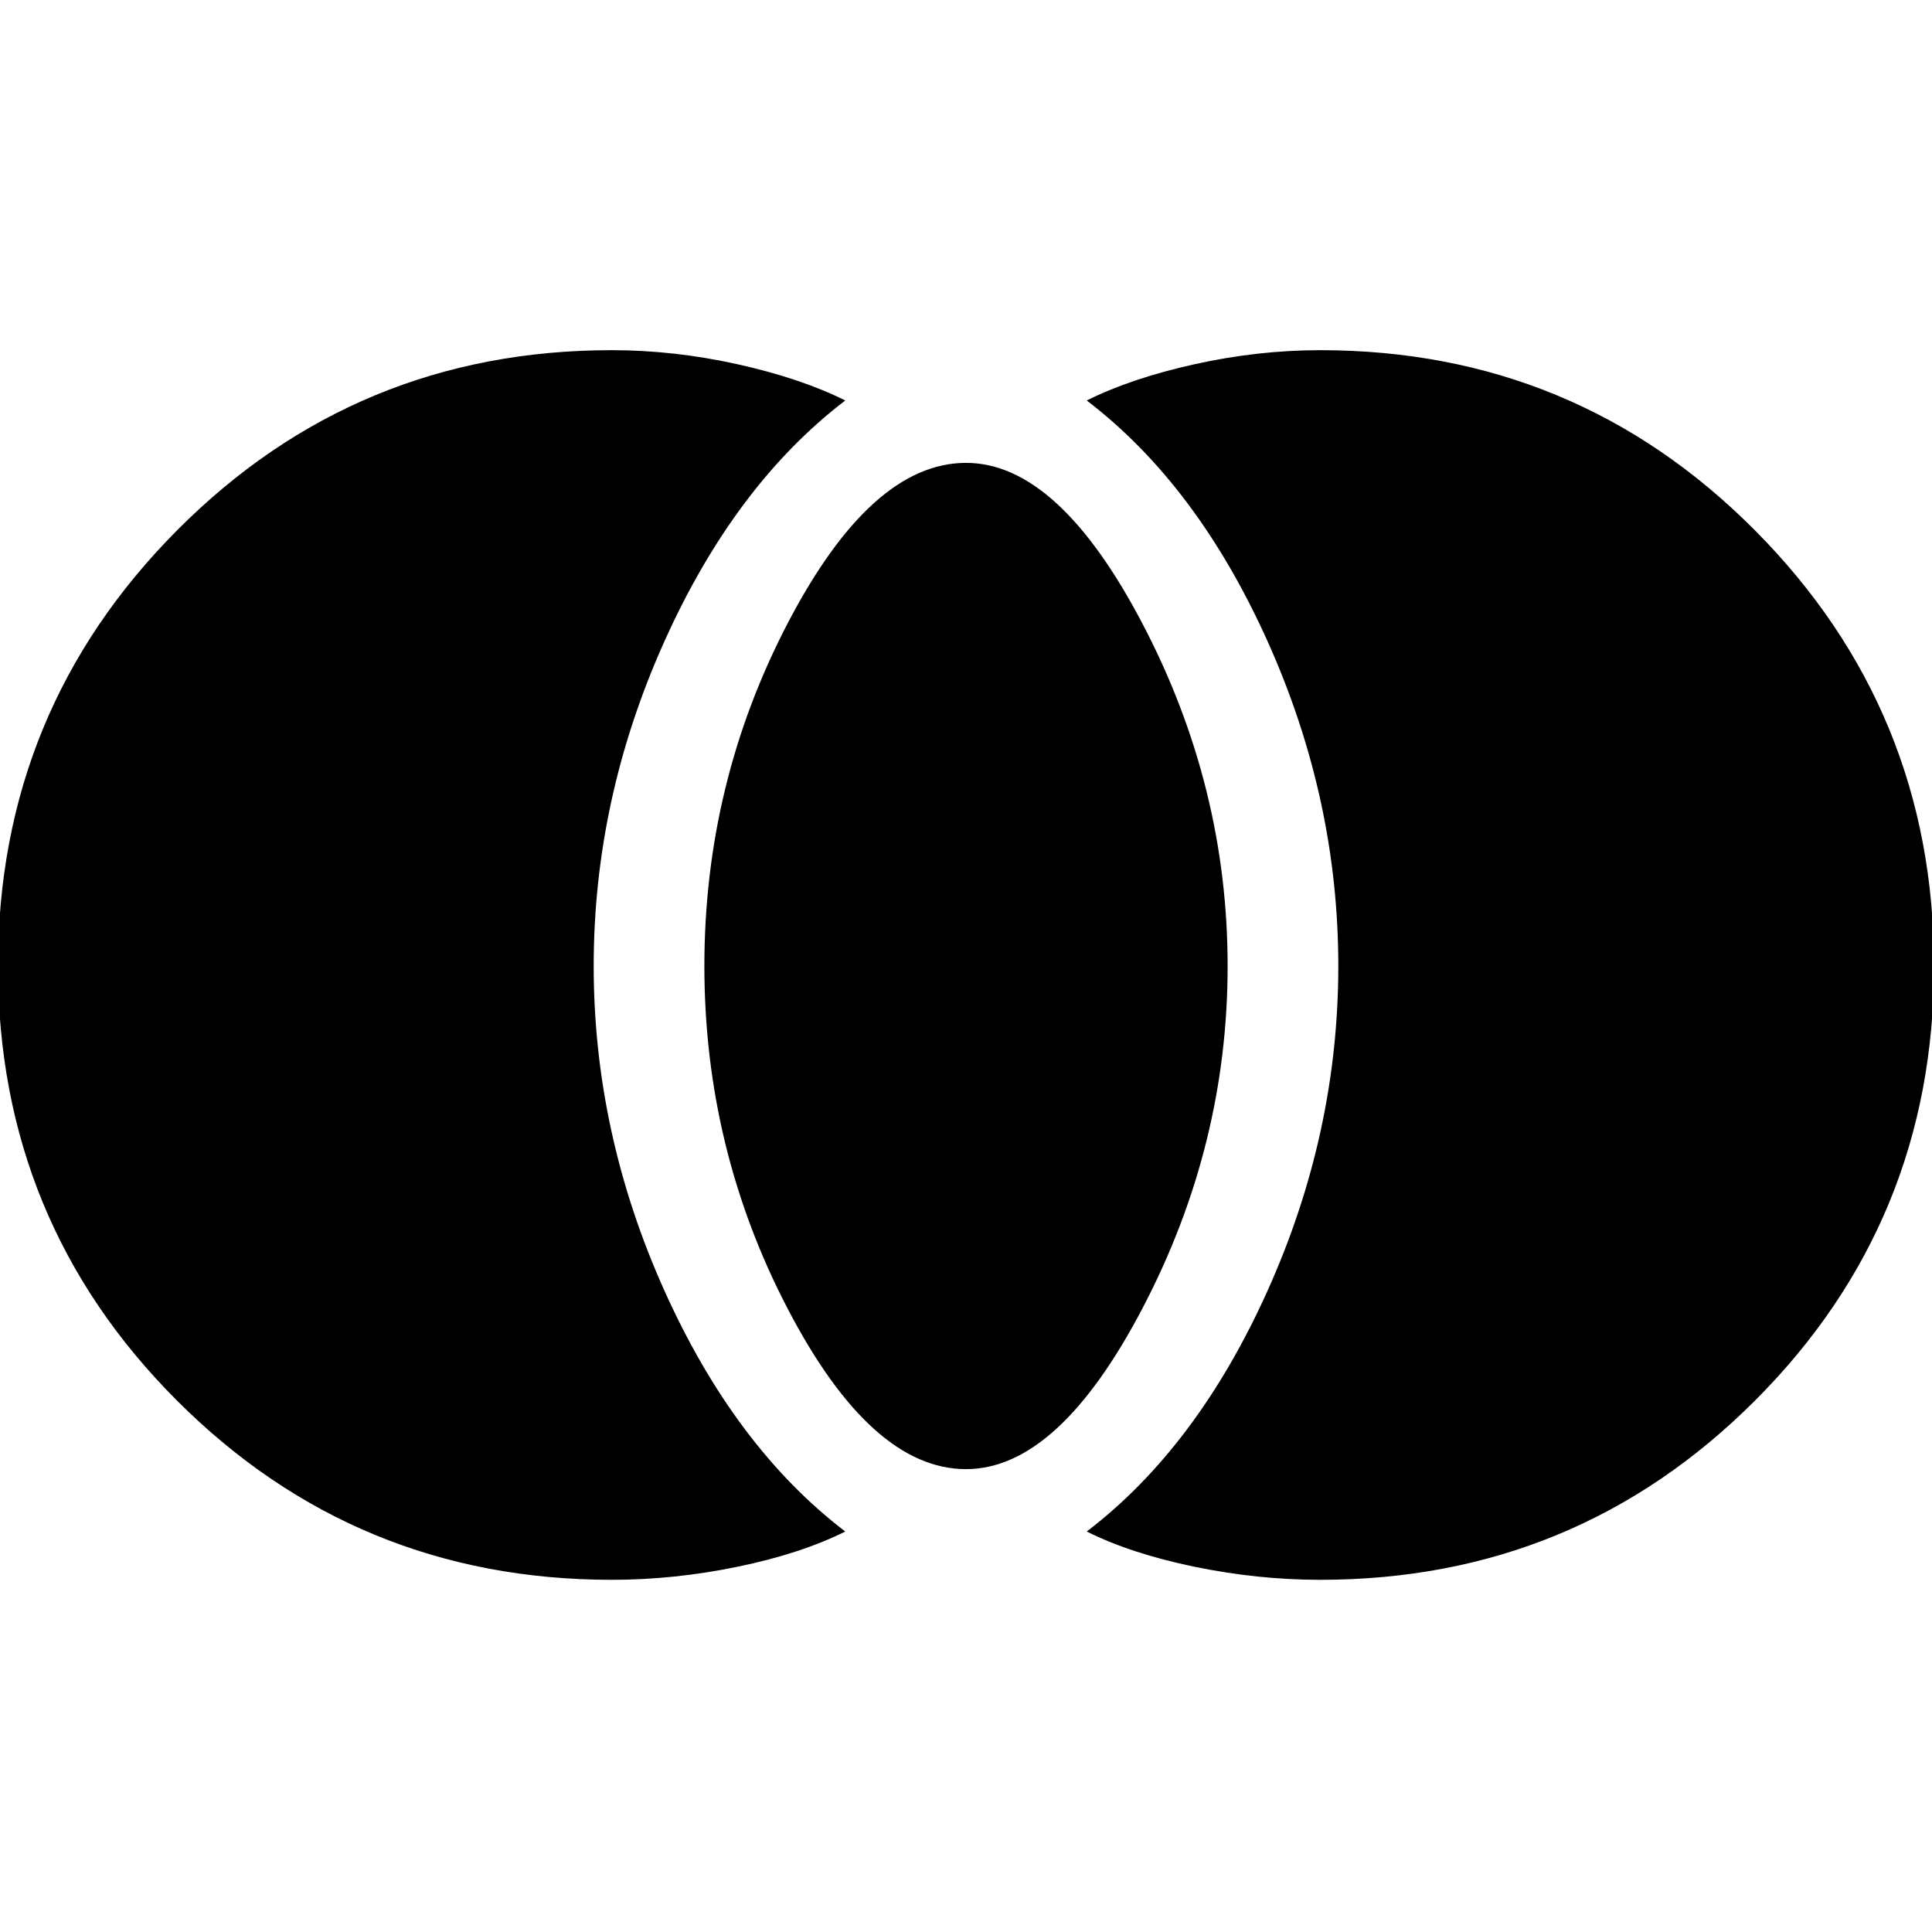 <svg xmlns="http://www.w3.org/2000/svg" height="48" width="48"><path d="M32.8 39.25q-1.55 0-3.125-.325T27 38.05q2.75-2.1 4.5-6T33.25 24q0-4.15-1.75-8.05-1.75-3.9-4.5-6 1.1-.55 2.675-.9Q31.25 8.7 32.8 8.7q6.35 0 10.8 4.475Q48.05 17.65 48.05 24T43.6 34.8q-4.45 4.45-10.8 4.45ZM24 36.5q-2.35 0-4.425-3.975Q17.5 28.55 17.5 24q0-4.55 2.075-8.525Q21.65 11.5 24 11.5q2.3 0 4.4 4.025Q30.5 19.55 30.5 24q0 4.45-2.1 8.475Q26.3 36.5 24 36.5Zm-8.8 2.75q-6.35 0-10.8-4.45Q-.05 30.35-.05 24q0-6.35 4.45-10.825T15.2 8.7q1.55 0 3.125.35t2.675.9q-2.75 2.1-4.5 6T14.75 24q0 4.15 1.75 8.05 1.75 3.9 4.5 6-1.1.55-2.675.875-1.575.325-3.125.325Z"/></svg>